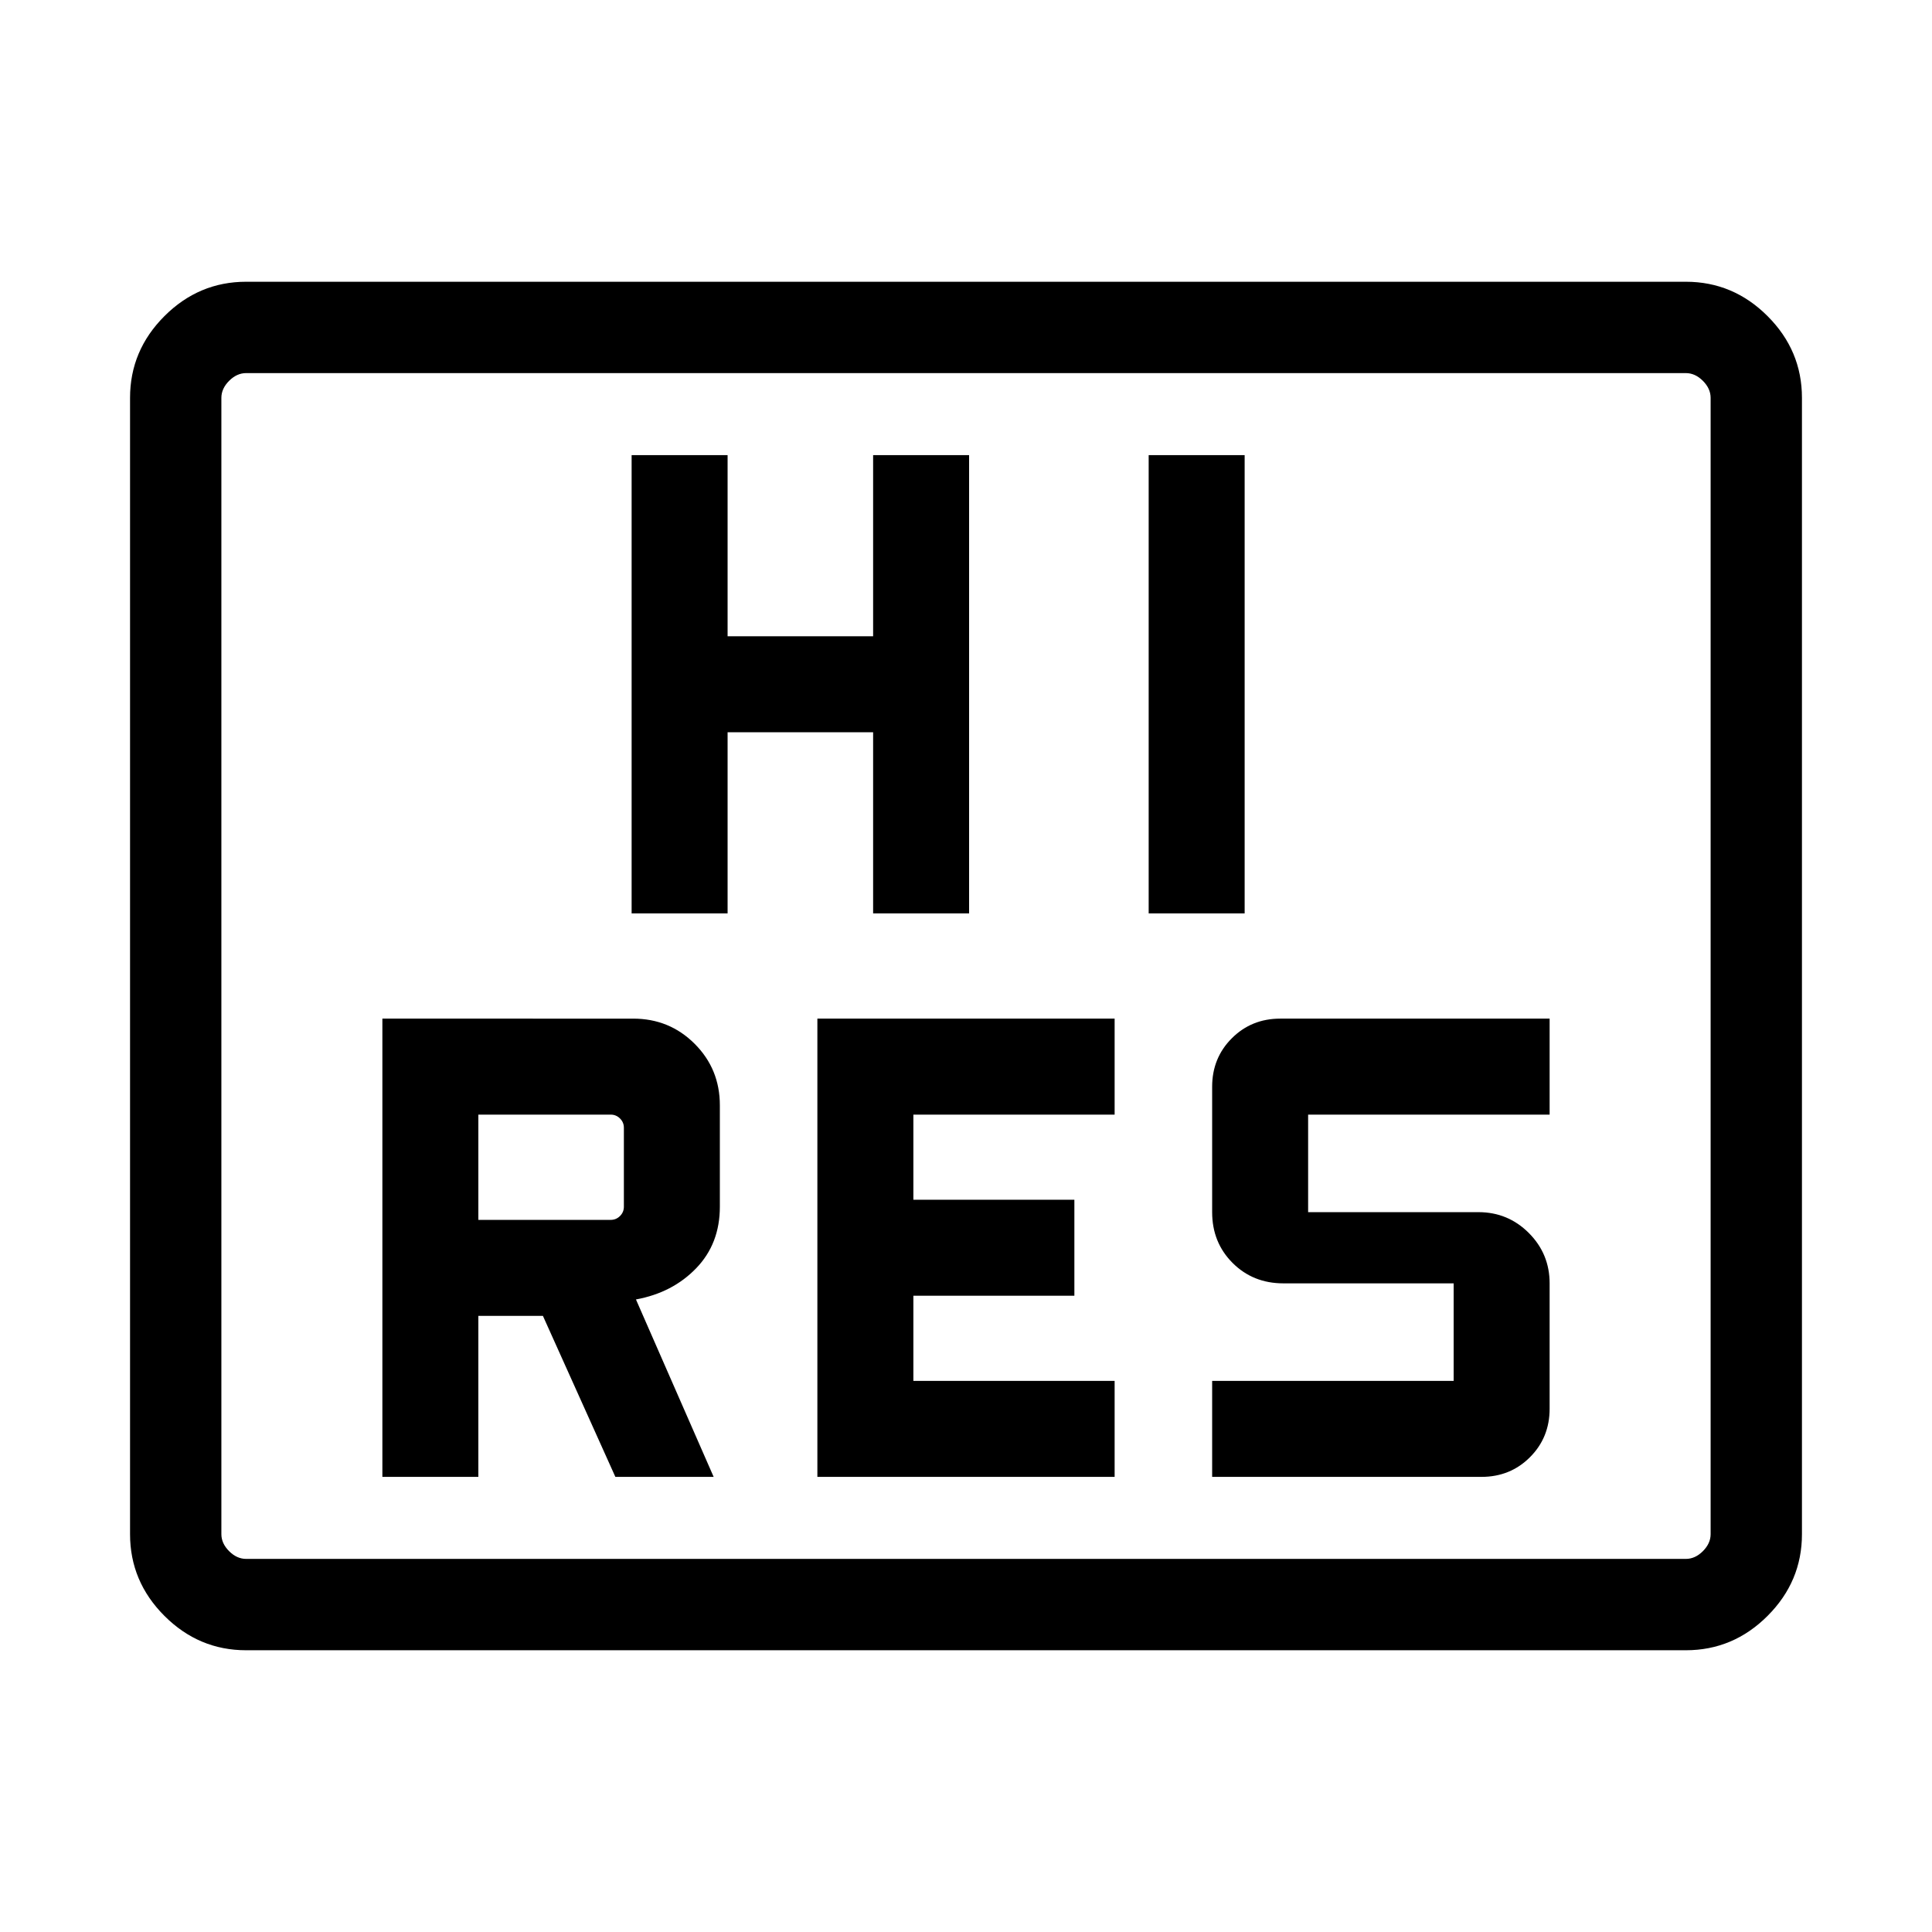 <svg xmlns="http://www.w3.org/2000/svg" width="48" height="48" viewBox="0 -960 960 960"><path d="M190-226.15h47.69v-80h32.08l36 80h48.84L316-314.31q18.15-3.31 29.92-15.5 11.77-12.19 11.77-30.57v-50.39q0-18.04-12.51-30.56-12.52-12.52-30.56-12.52H190v227.7Zm216.15 0h147.7v-47.7h-100v-42.3h80v-47.7h-80v-42.3h100v-47.7h-147.7v227.7Zm196.16 0h133.84q14.31 0 24.08-9.77Q770-245.69 770-260v-62.31q0-14.69-10.35-25.04-10.34-10.34-25.04-10.34H650v-48.46h120v-47.7H636.15q-14.3 0-24.07 9.77T602.31-420v62.31q0 15.07 10.15 25.23 10.16 10.15 25.23 10.15h84.62v48.46h-120v47.7Zm-364.62-127.7v-52.3h65.77q2.69 0 4.62 1.92 1.92 1.92 1.92 4.61v39.24q0 2.69-1.92 4.61-1.93 1.92-4.62 1.92h-65.77Zm76.16-152.3h47.69v-90h72.31v90h47.69v-227.7h-47.69v90h-72.31v-90h-47.69v227.7Zm256.92 0h47.69v-227.7h-47.69v227.7ZM122.31-140q-23.53 0-40.61-17.08t-17.08-40.61v-564.62q0-23.53 17.08-40.61T122.31-820h715.38q23.53 0 40.61 17.08t17.08 40.61v564.62q0 23.53-17.08 40.61T837.69-140H122.31Zm0-45.39h715.38q4.62 0 8.46-3.84 3.85-3.85 3.85-8.46v-564.62q0-4.61-3.85-8.46-3.84-3.84-8.46-3.84H122.31q-4.62 0-8.46 3.84-3.85 3.85-3.85 8.46v564.62q0 4.61 3.85 8.46 3.84 3.84 8.46 3.84Zm-12.31 0v-589.22 589.22Z"/></svg>
